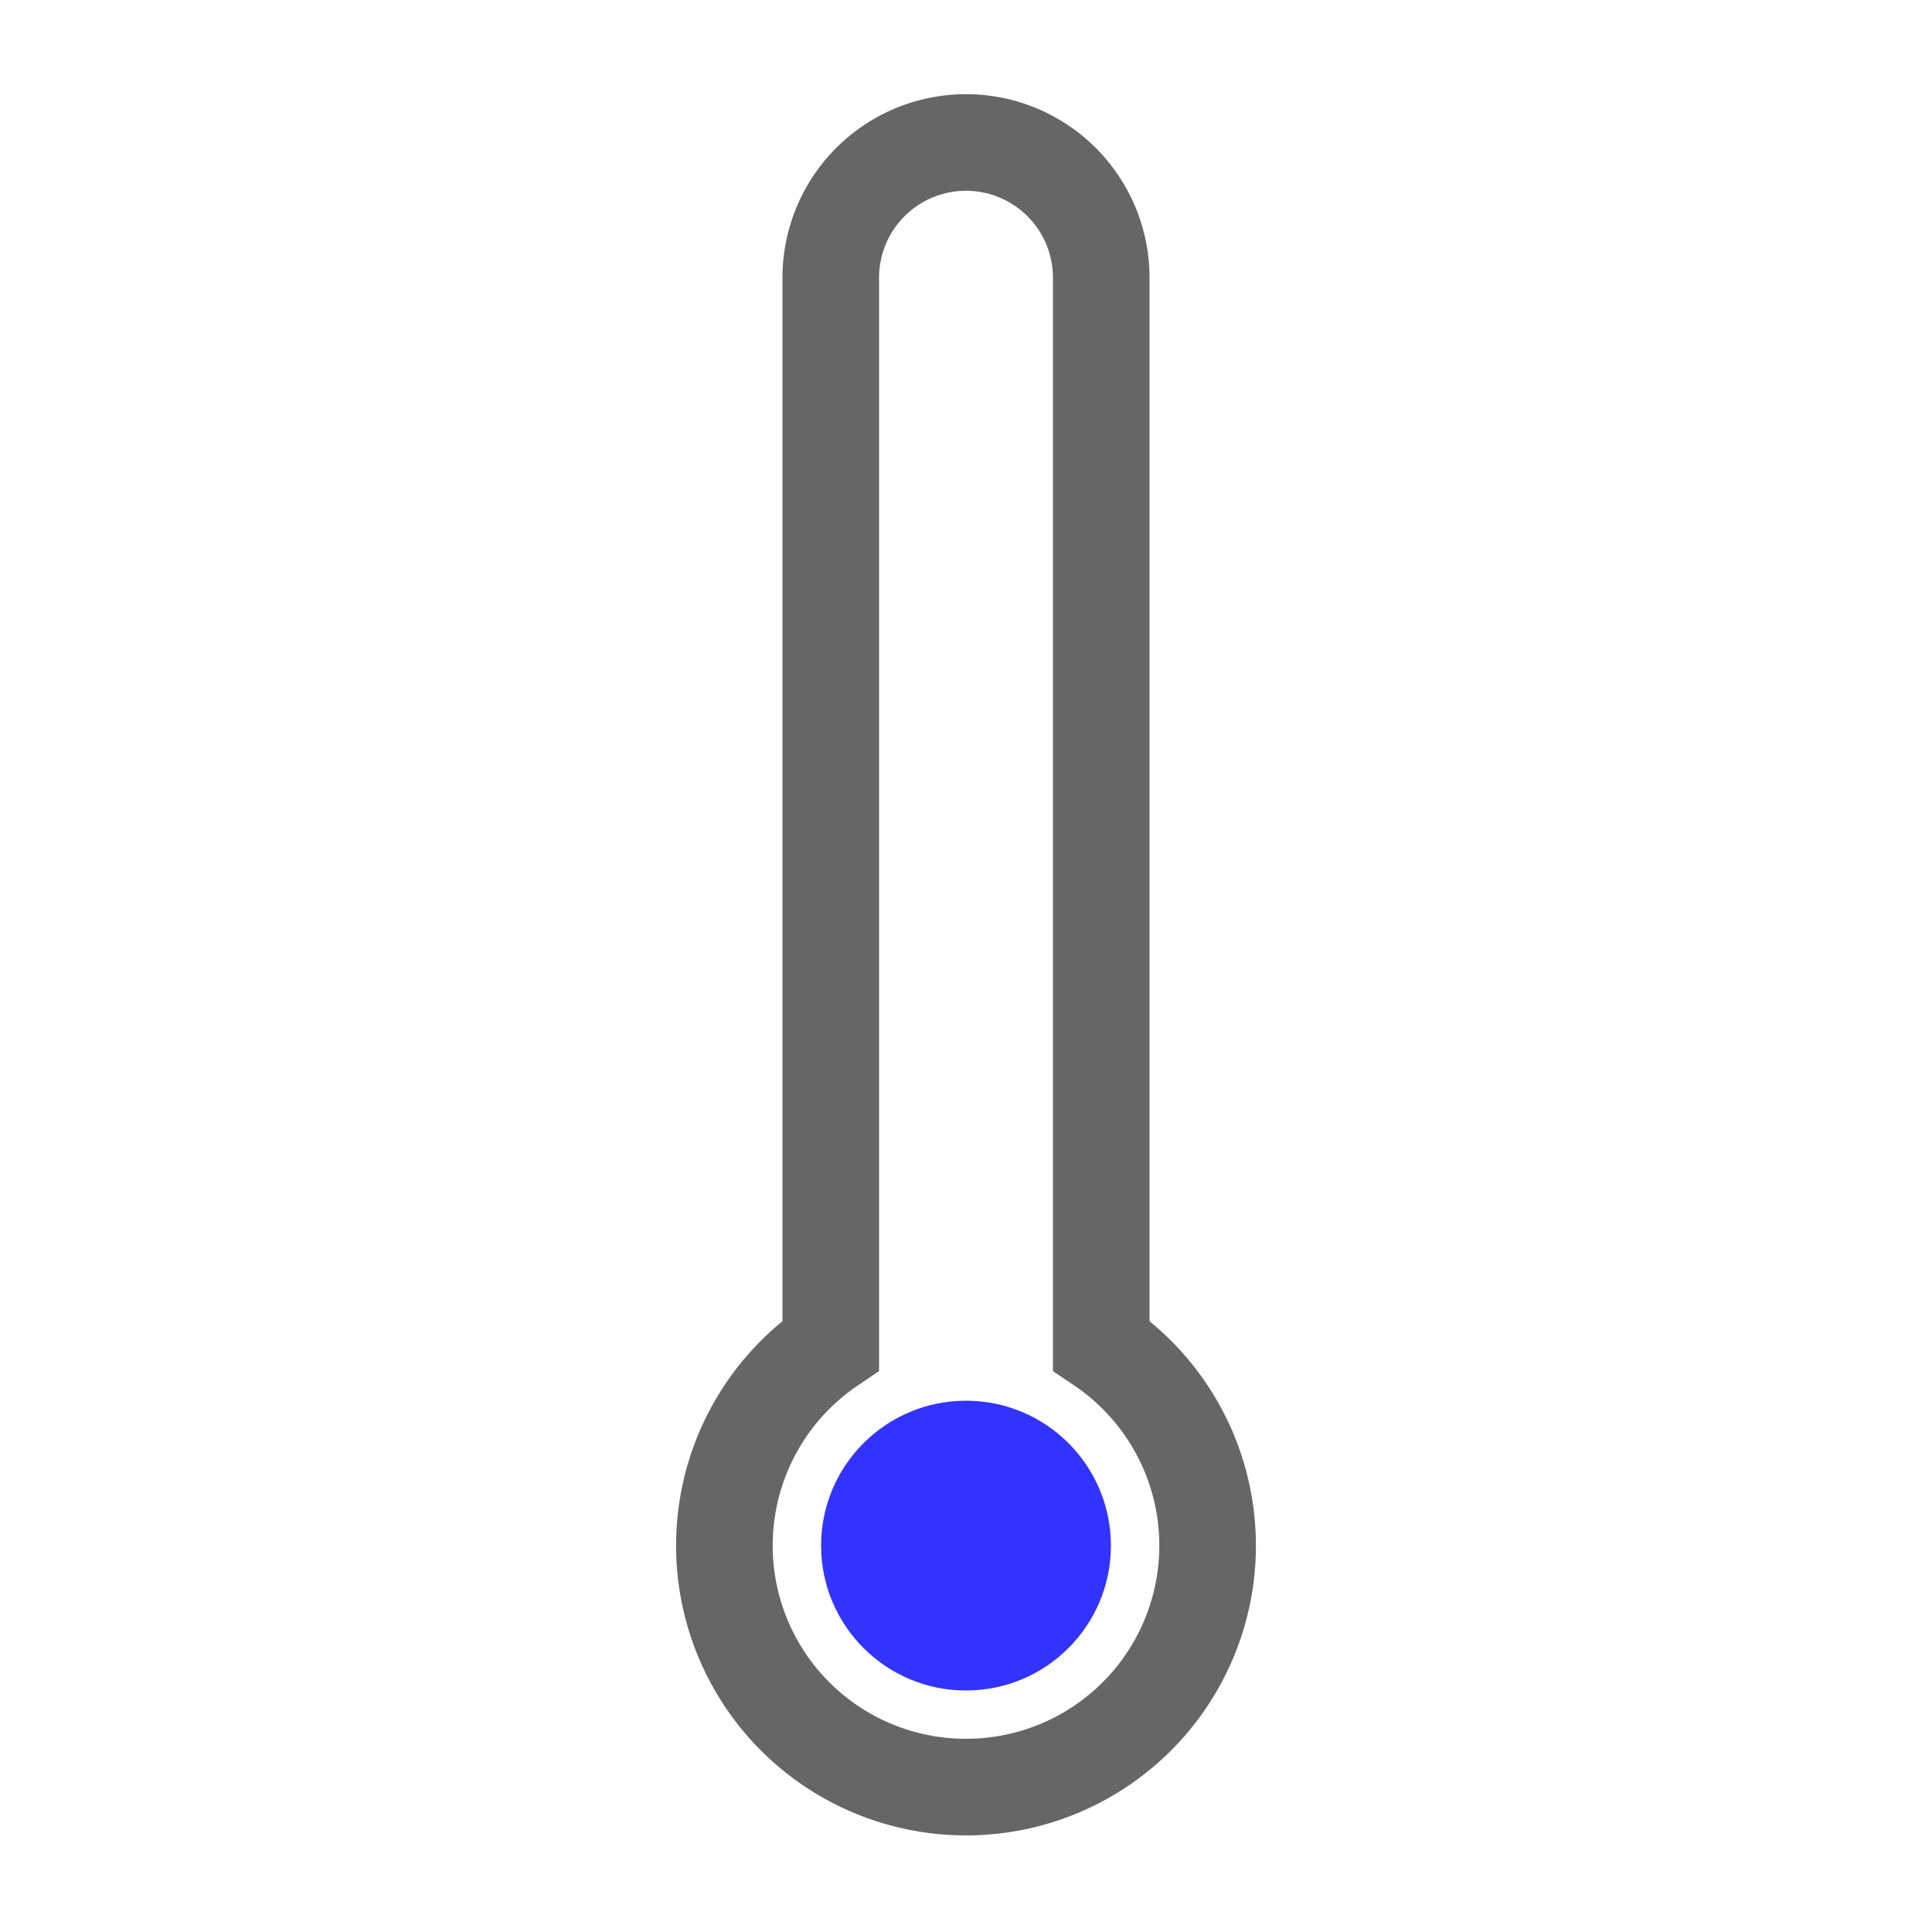 <svg version="1.1" width="100" height="100" xmlns="http://www.w3.org/2000/svg">
    <g transform="scale(1) translate(0 5)">
        <path d="M43,9.375 L43,64.64 A12.5,12.5 0 0,0 50,87.5 A12.5,12.5 0 0,0 57,64.64 L57,9.375 A7,7 0 0,0 43,9.375 Z" stroke="#666" fill="none" stroke-width="5" vector-effect="non-scaling-stroke" />
        <g stroke="#33f" fill="#33f" stroke-width="5">
            <circle cx="50" cy="75" r="7.5" stroke-width="0" />
        </g>
    </g>
</svg>
